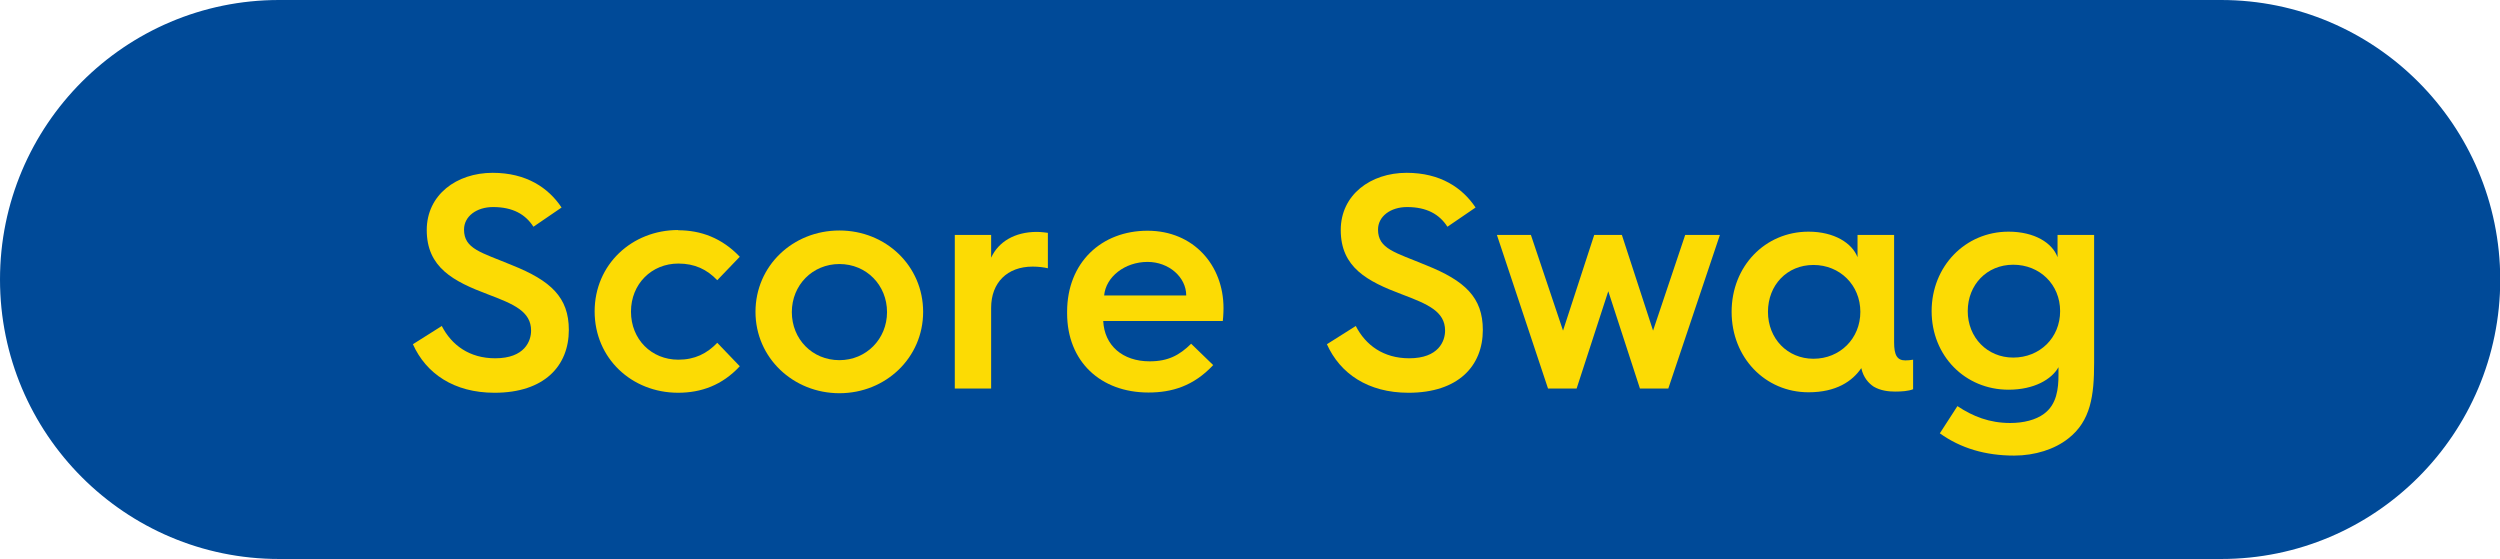<svg height="23.84" viewBox="0 0 106.62 23.84" width="106.62" xmlns="http://www.w3.org/2000/svg"><path d="m94.72 0h-82.82c-6.57 0-11.9 5.34-11.9 11.92 0 6.58 5.33 11.92 11.9 11.92h82.83c6.57 0 11.9-5.34 11.9-11.92-.01-6.58-5.34-11.92-11.91-11.92z" fill="#004a98" fill-rule="evenodd"/><g fill="#fcdb04"><path d="m18.84 13.9c.42.82 1.18 1.38 2.28 1.38 1.26 0 1.53-.74 1.53-1.18 0-.82-.74-1.13-1.85-1.55-1.46-.55-2.6-1.14-2.6-2.74 0-1.5 1.27-2.44 2.81-2.44 1.44 0 2.38.64 2.94 1.48l-1.2.82c-.34-.53-.88-.84-1.72-.84-.71 0-1.24.4-1.24.96 0 .83.73.97 2.05 1.52 1.65.66 2.42 1.37 2.42 2.76 0 1.53-1.04 2.68-3.17 2.68-1.73 0-2.92-.82-3.48-2.07l1.22-.77z"/><path d="m28.92 9.82c.97 0 1.87.33 2.63 1.13l-.96 1c-.44-.46-.96-.71-1.66-.71-1.14 0-2.02.87-2.02 2.05s.87 2.05 2.02 2.05c.7 0 1.22-.26 1.66-.72l.96 1c-.75.81-1.65 1.13-2.63 1.13-1.98 0-3.56-1.47-3.56-3.47s1.59-3.47 3.56-3.47z"/><path d="m35.8 9.83c1.98 0 3.57 1.51 3.57 3.47s-1.6 3.47-3.57 3.47-3.58-1.51-3.58-3.47 1.59-3.47 3.58-3.47zm0 5.53c1.14 0 2.03-.9 2.03-2.05s-.88-2.05-2.03-2.05-2.03.9-2.03 2.05.87 2.05 2.03 2.05z"/><path d="m40.72 10.02h1.55v.97c.31-.68 1.01-1.1 1.95-1.1.17 0 .4.03.47.04v1.51c-.18-.04-.4-.07-.65-.07-1.08 0-1.77.68-1.77 1.76v3.44h-1.55z"/><path d="m45.51 13.3c0-2.11 1.47-3.46 3.43-3.46s3.24 1.47 3.24 3.3c0 0 0 .29-.03.55h-5.1c.05 1.04.82 1.72 1.98 1.72.79 0 1.27-.26 1.77-.75l.94.91c-.84.9-1.77 1.17-2.76 1.17-2.05 0-3.47-1.33-3.47-3.38v-.05zm5.08-.7c0-.78-.74-1.43-1.65-1.43-.97 0-1.78.64-1.85 1.43z"/><path d="m57.82 13.9c.42.82 1.18 1.38 2.28 1.38 1.26 0 1.53-.74 1.53-1.18 0-.82-.74-1.13-1.85-1.55-1.46-.55-2.6-1.14-2.6-2.74 0-1.5 1.27-2.44 2.81-2.44 1.44 0 2.38.64 2.94 1.48l-1.2.82c-.34-.53-.88-.84-1.72-.84-.71 0-1.24.4-1.24.96 0 .83.73.97 2.05 1.52 1.65.66 2.42 1.37 2.42 2.76 0 1.53-1.04 2.68-3.17 2.68-1.73 0-2.92-.82-3.48-2.07l1.22-.77z"/><path d="m63.82 10.02h1.47l1.37 4.08 1.33-4.08h1.18l1.33 4.08 1.37-4.08h1.48l-2.2 6.55h-1.21l-1.35-4.15-1.35 4.15h-1.22l-2.18-6.55z"/><path d="m77.13 9.88c1.1 0 1.86.49 2.09 1.09v-.95h1.56v4.58c0 .55.13.77.48.77.09 0 .23-.01.33-.03v1.26c-.2.08-.49.1-.77.1s-.62-.04-.91-.21c-.21-.14-.44-.38-.53-.79-.38.56-1.07 1.03-2.25 1.03-1.85 0-3.28-1.48-3.28-3.43s1.43-3.42 3.28-3.42zm.21 5.42c1.13 0 2-.86 2-2s-.87-2-2-2-1.94.86-1.94 2 .83 2 1.94 2z"/><path d="m89.31 10.02v5.46c0 1.38-.14 2.47-1.1 3.22-.58.46-1.42.73-2.31.73-1.22 0-2.28-.31-3.17-.95l.75-1.16c.66.44 1.37.72 2.25.72.57 0 1.09-.13 1.44-.39.55-.4.62-1.08.62-1.66v-.33c-.29.52-1.04.96-2.13.96-1.85 0-3.28-1.44-3.28-3.35s1.43-3.39 3.28-3.39c1.11 0 1.87.48 2.09 1.09v-.95zm-3.45 5.23c1.13 0 2-.84 2-1.98s-.87-1.98-2-1.98-1.94.86-1.94 1.98.83 1.98 1.94 1.98z"/></g></svg>